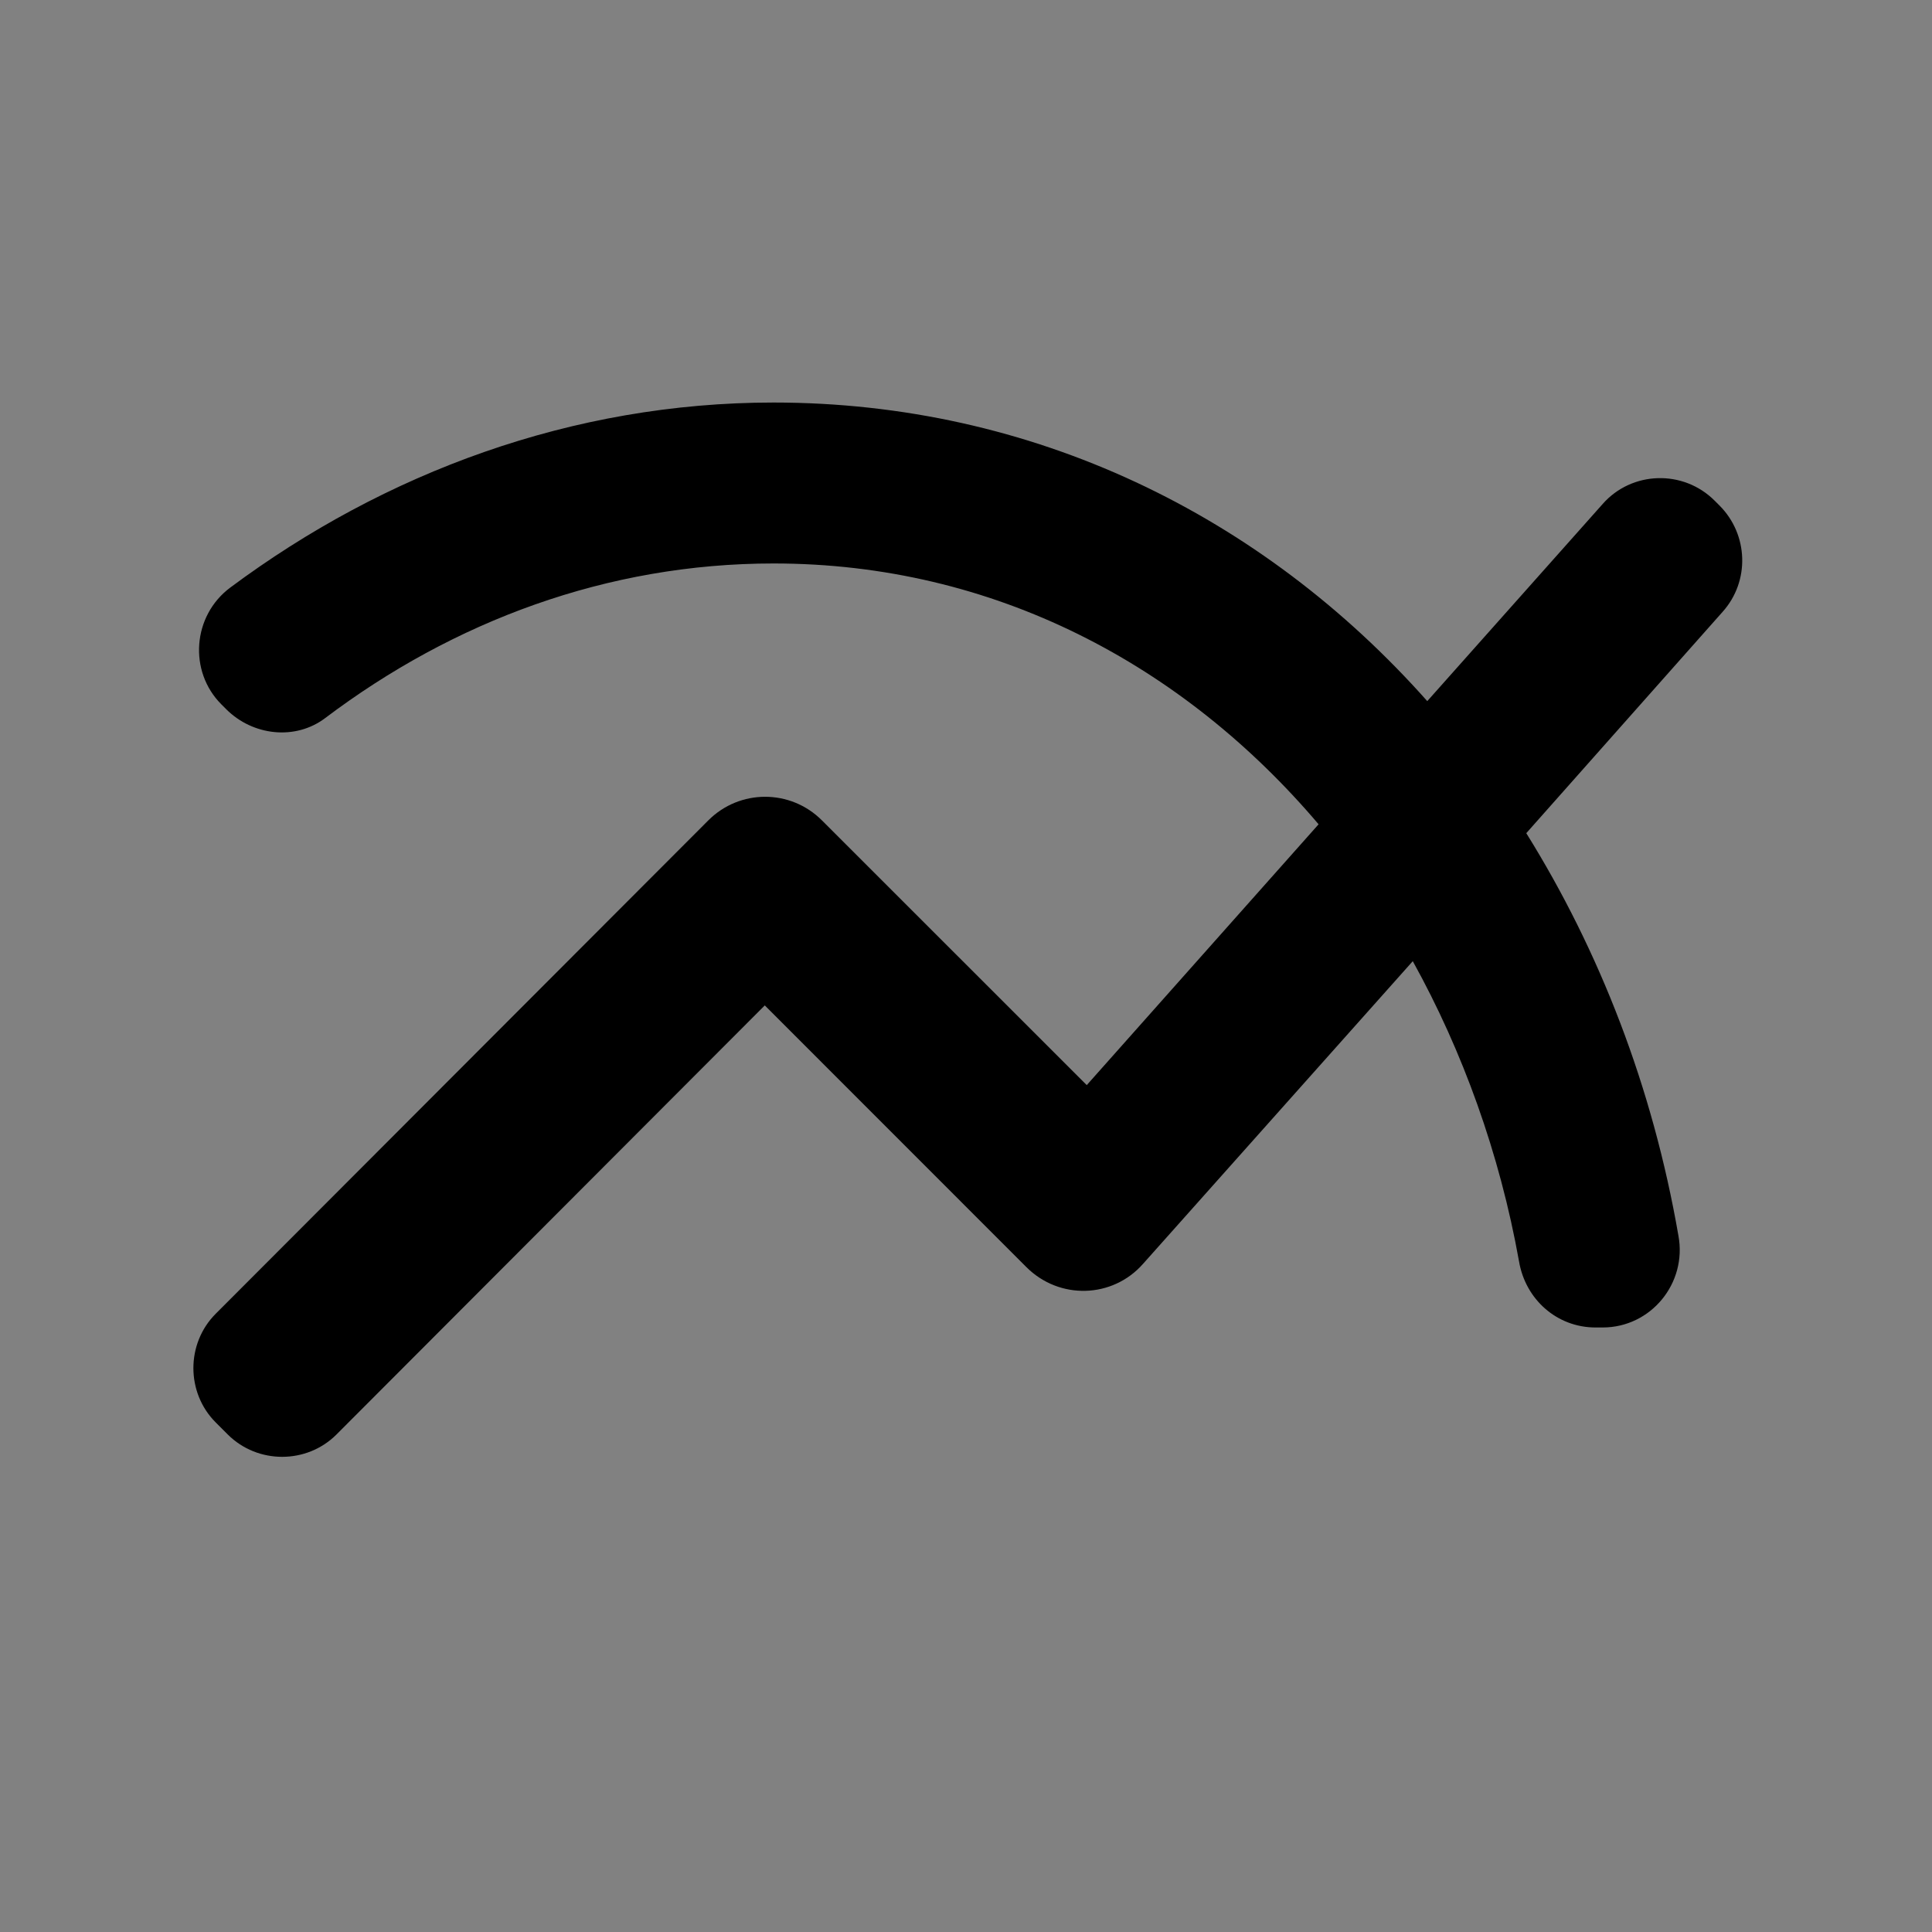 <svg width="20" height="20" viewBox="0 0 20 20" fill="none" xmlns="http://www.w3.org/2000/svg">
<rect x="0" y="0" width="20" height="20" fill="#808080" stroke="none"/>
<g id="multiline_chart" clip-path="url(#clip0_135_905)">
<rect width="20" height="20" fill="white" fill-opacity="0.01"/>
<path id="Vector" d="M17.8 5.233L17.75 5.183C17.425 4.858 16.892 4.875 16.591 5.217L14.775 7.258C13.066 5.333 10.691 4.167 8.008 4.167C5.925 4.167 3.983 4.892 2.383 6.083C1.992 6.375 1.95 6.95 2.292 7.292L2.342 7.342C2.617 7.617 3.058 7.667 3.367 7.433C4.692 6.433 6.283 5.833 8.008 5.833C10.291 5.833 12.25 6.883 13.65 8.533L11.25 11.233L8.508 8.492C8.183 8.167 7.658 8.167 7.333 8.492L2.233 13.6C1.925 13.908 1.925 14.417 2.233 14.725L2.358 14.85C2.667 15.158 3.175 15.158 3.483 14.85L7.917 10.408L10.625 13.117C10.966 13.458 11.517 13.442 11.833 13.083L14.625 9.95C15.142 10.883 15.525 11.942 15.725 13.058C15.791 13.45 16.116 13.742 16.517 13.742H16.591C17.091 13.742 17.466 13.283 17.375 12.792C17.108 11.25 16.558 9.842 15.8 8.625L17.833 6.333C18.116 6.017 18.1 5.533 17.8 5.233V5.233Z" fill="black"/>
</g>
<defs>
<clipPath id="clip0_135_905">
<rect width="20" height="20" fill="white"/>
</clipPath>
</defs>
</svg>
